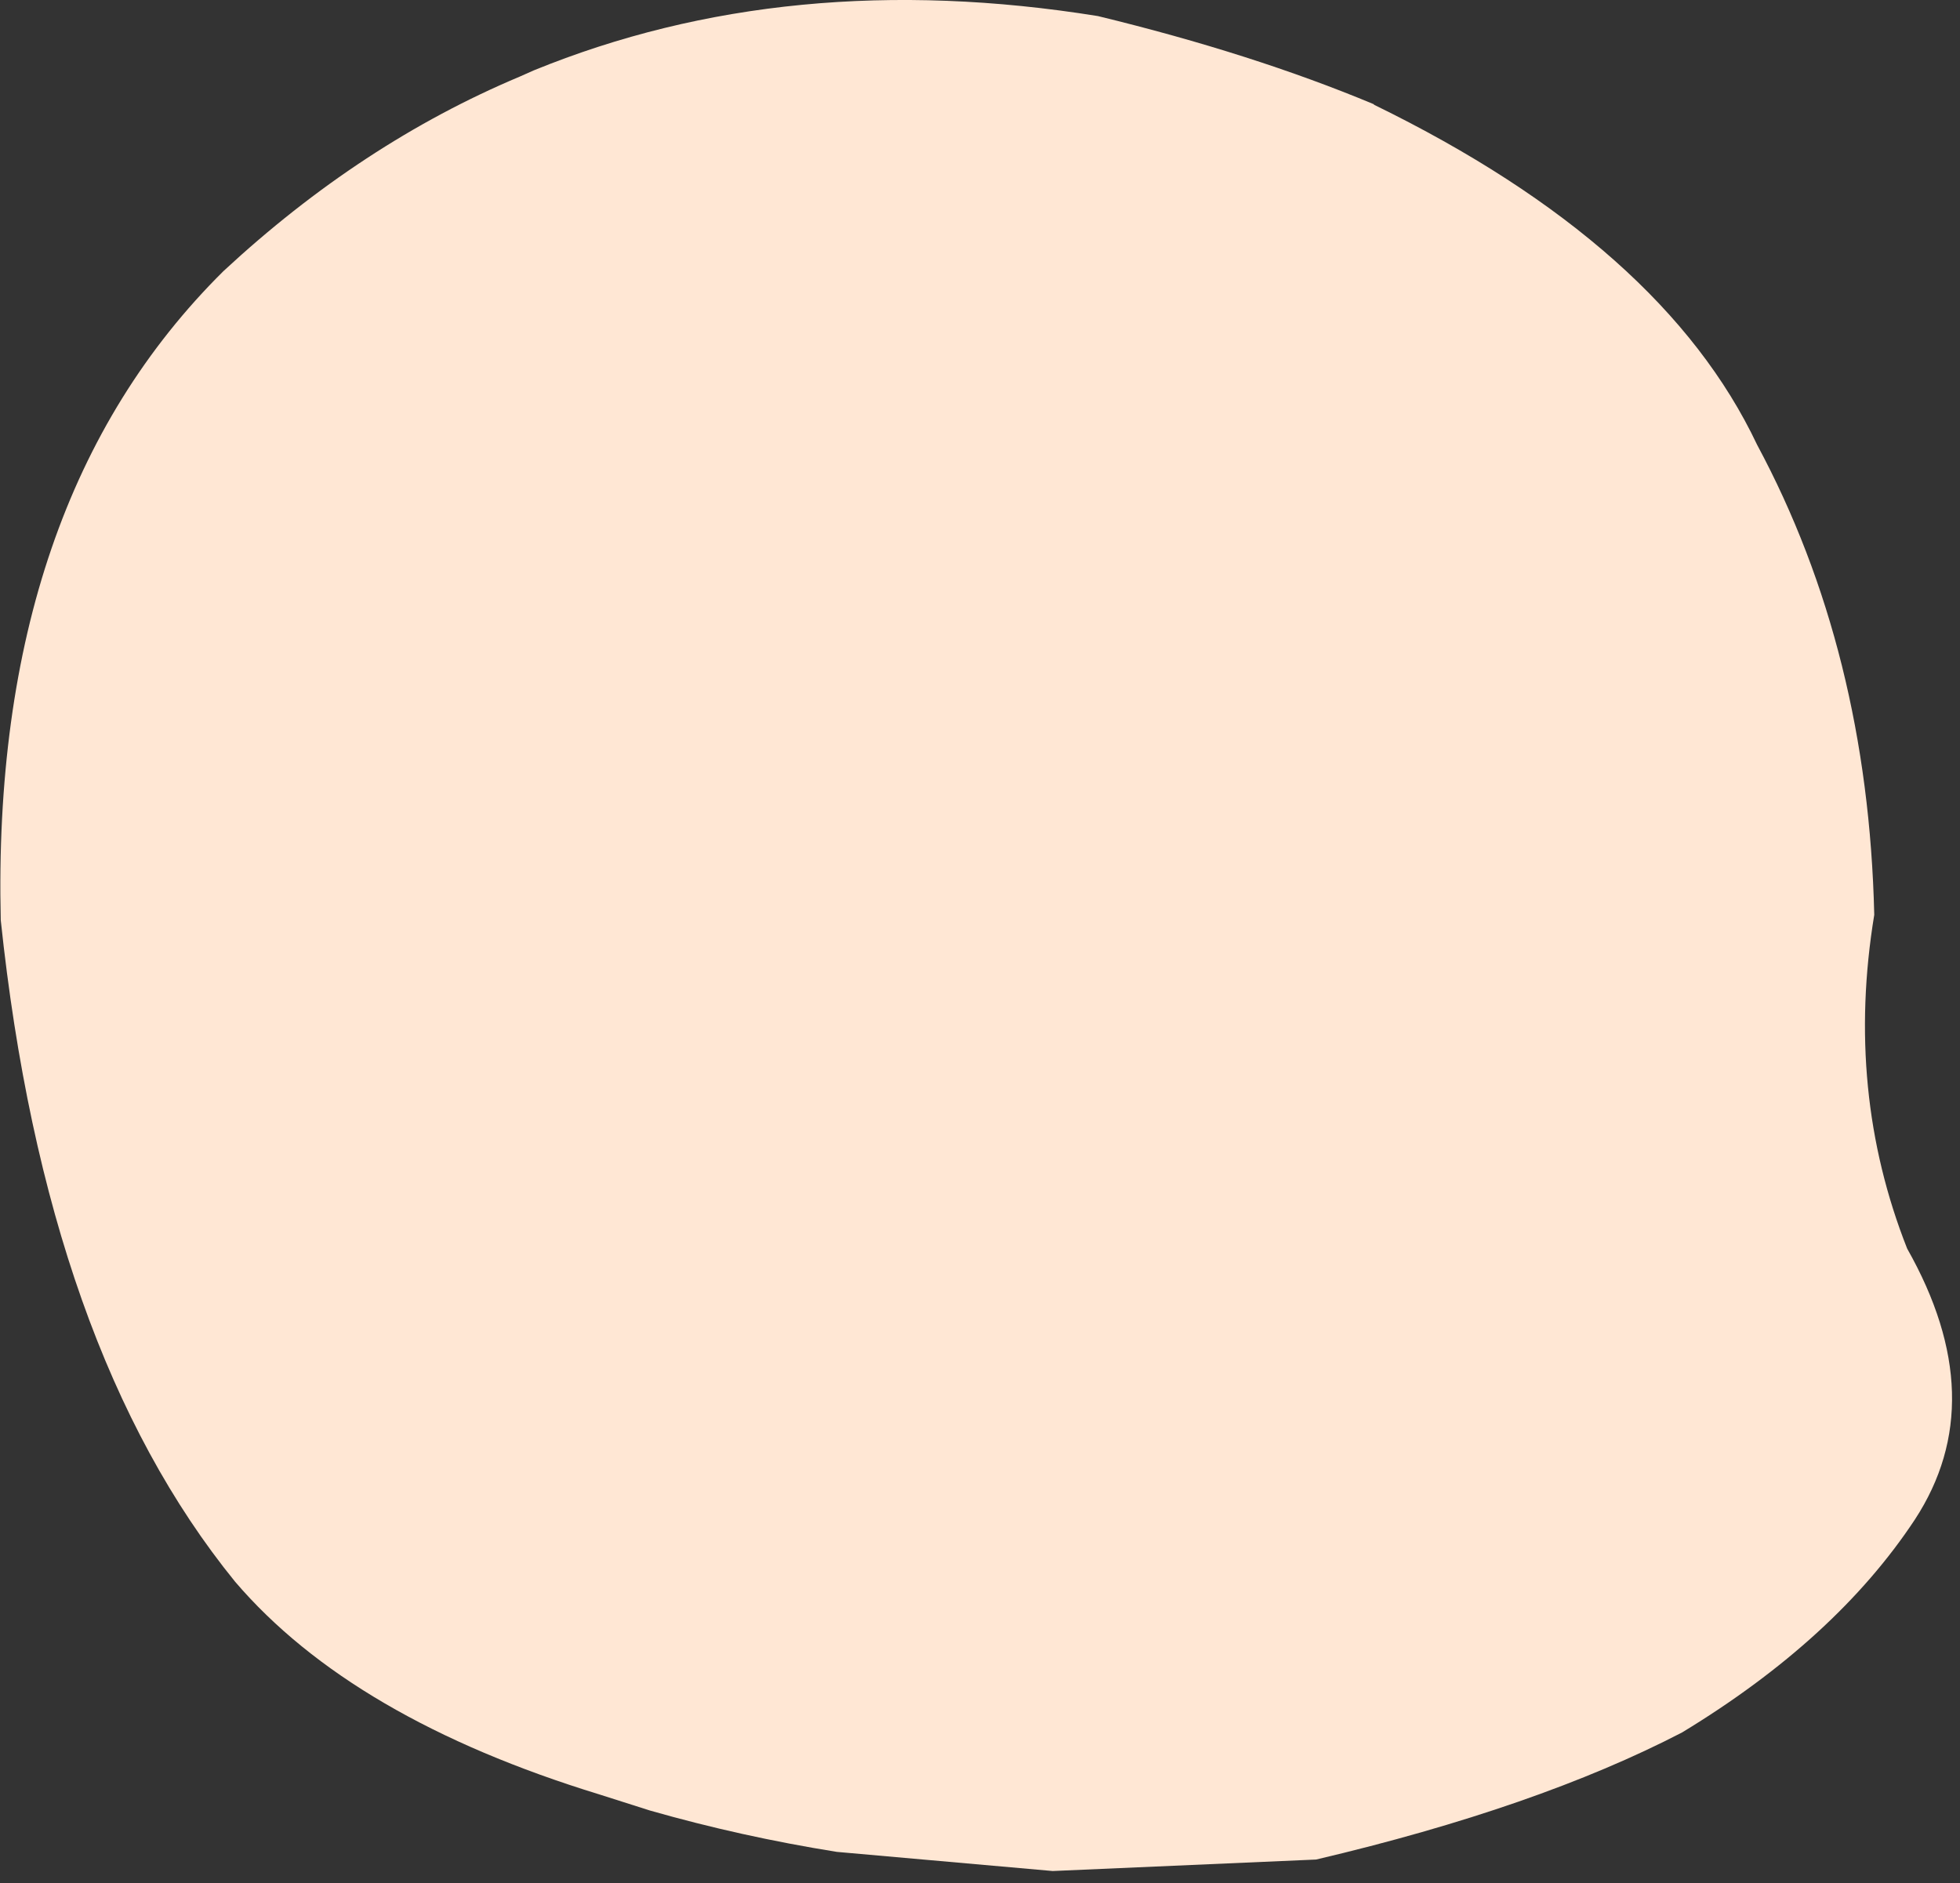 <?xml version="1.0" encoding="utf-8"?>
<svg version="1.1" id="Layer_1"
xmlns="http://www.w3.org/2000/svg"
xmlns:xlink="http://www.w3.org/1999/xlink"
xmlns:author="http://www.sothink.com"
width="128px" height="123px"
xml:space="preserve">
<rect width="100%" height="100%" fill="#333333" stroke="none"/>
<g id="15246" transform="matrix(1, 0, 0, 1, 60, 60.75)">
<path style="fill:#FFE7D4;fill-opacity:1" d="M62.4,-1Q60.5 10.55 64.55 20.8Q70.15 30.7 65.05 38.5Q59.9 46.3 49.85 52.4Q40.4 57.3 25.95 60.7L8.75 61.45L-5.35 60.2Q-11.6 59.2 -17.55 57.5L-20.85 56.45Q-37 51.5 -44.65 42.55Q-57 27.35 -59.95 -0.65Q-60.6 -28 -45.4 -43.05Q-36.4 -51.4 -26.05 -55.75L-25.15 -56.15Q-8.5 -62.95 11.7 -59.7Q21.8 -57.25 29.7 -53.95L29.75 -53.9Q48.6 -44.7 54.75 -31.7Q62 -18.2 62.4 -1" />
</g>
</svg>

